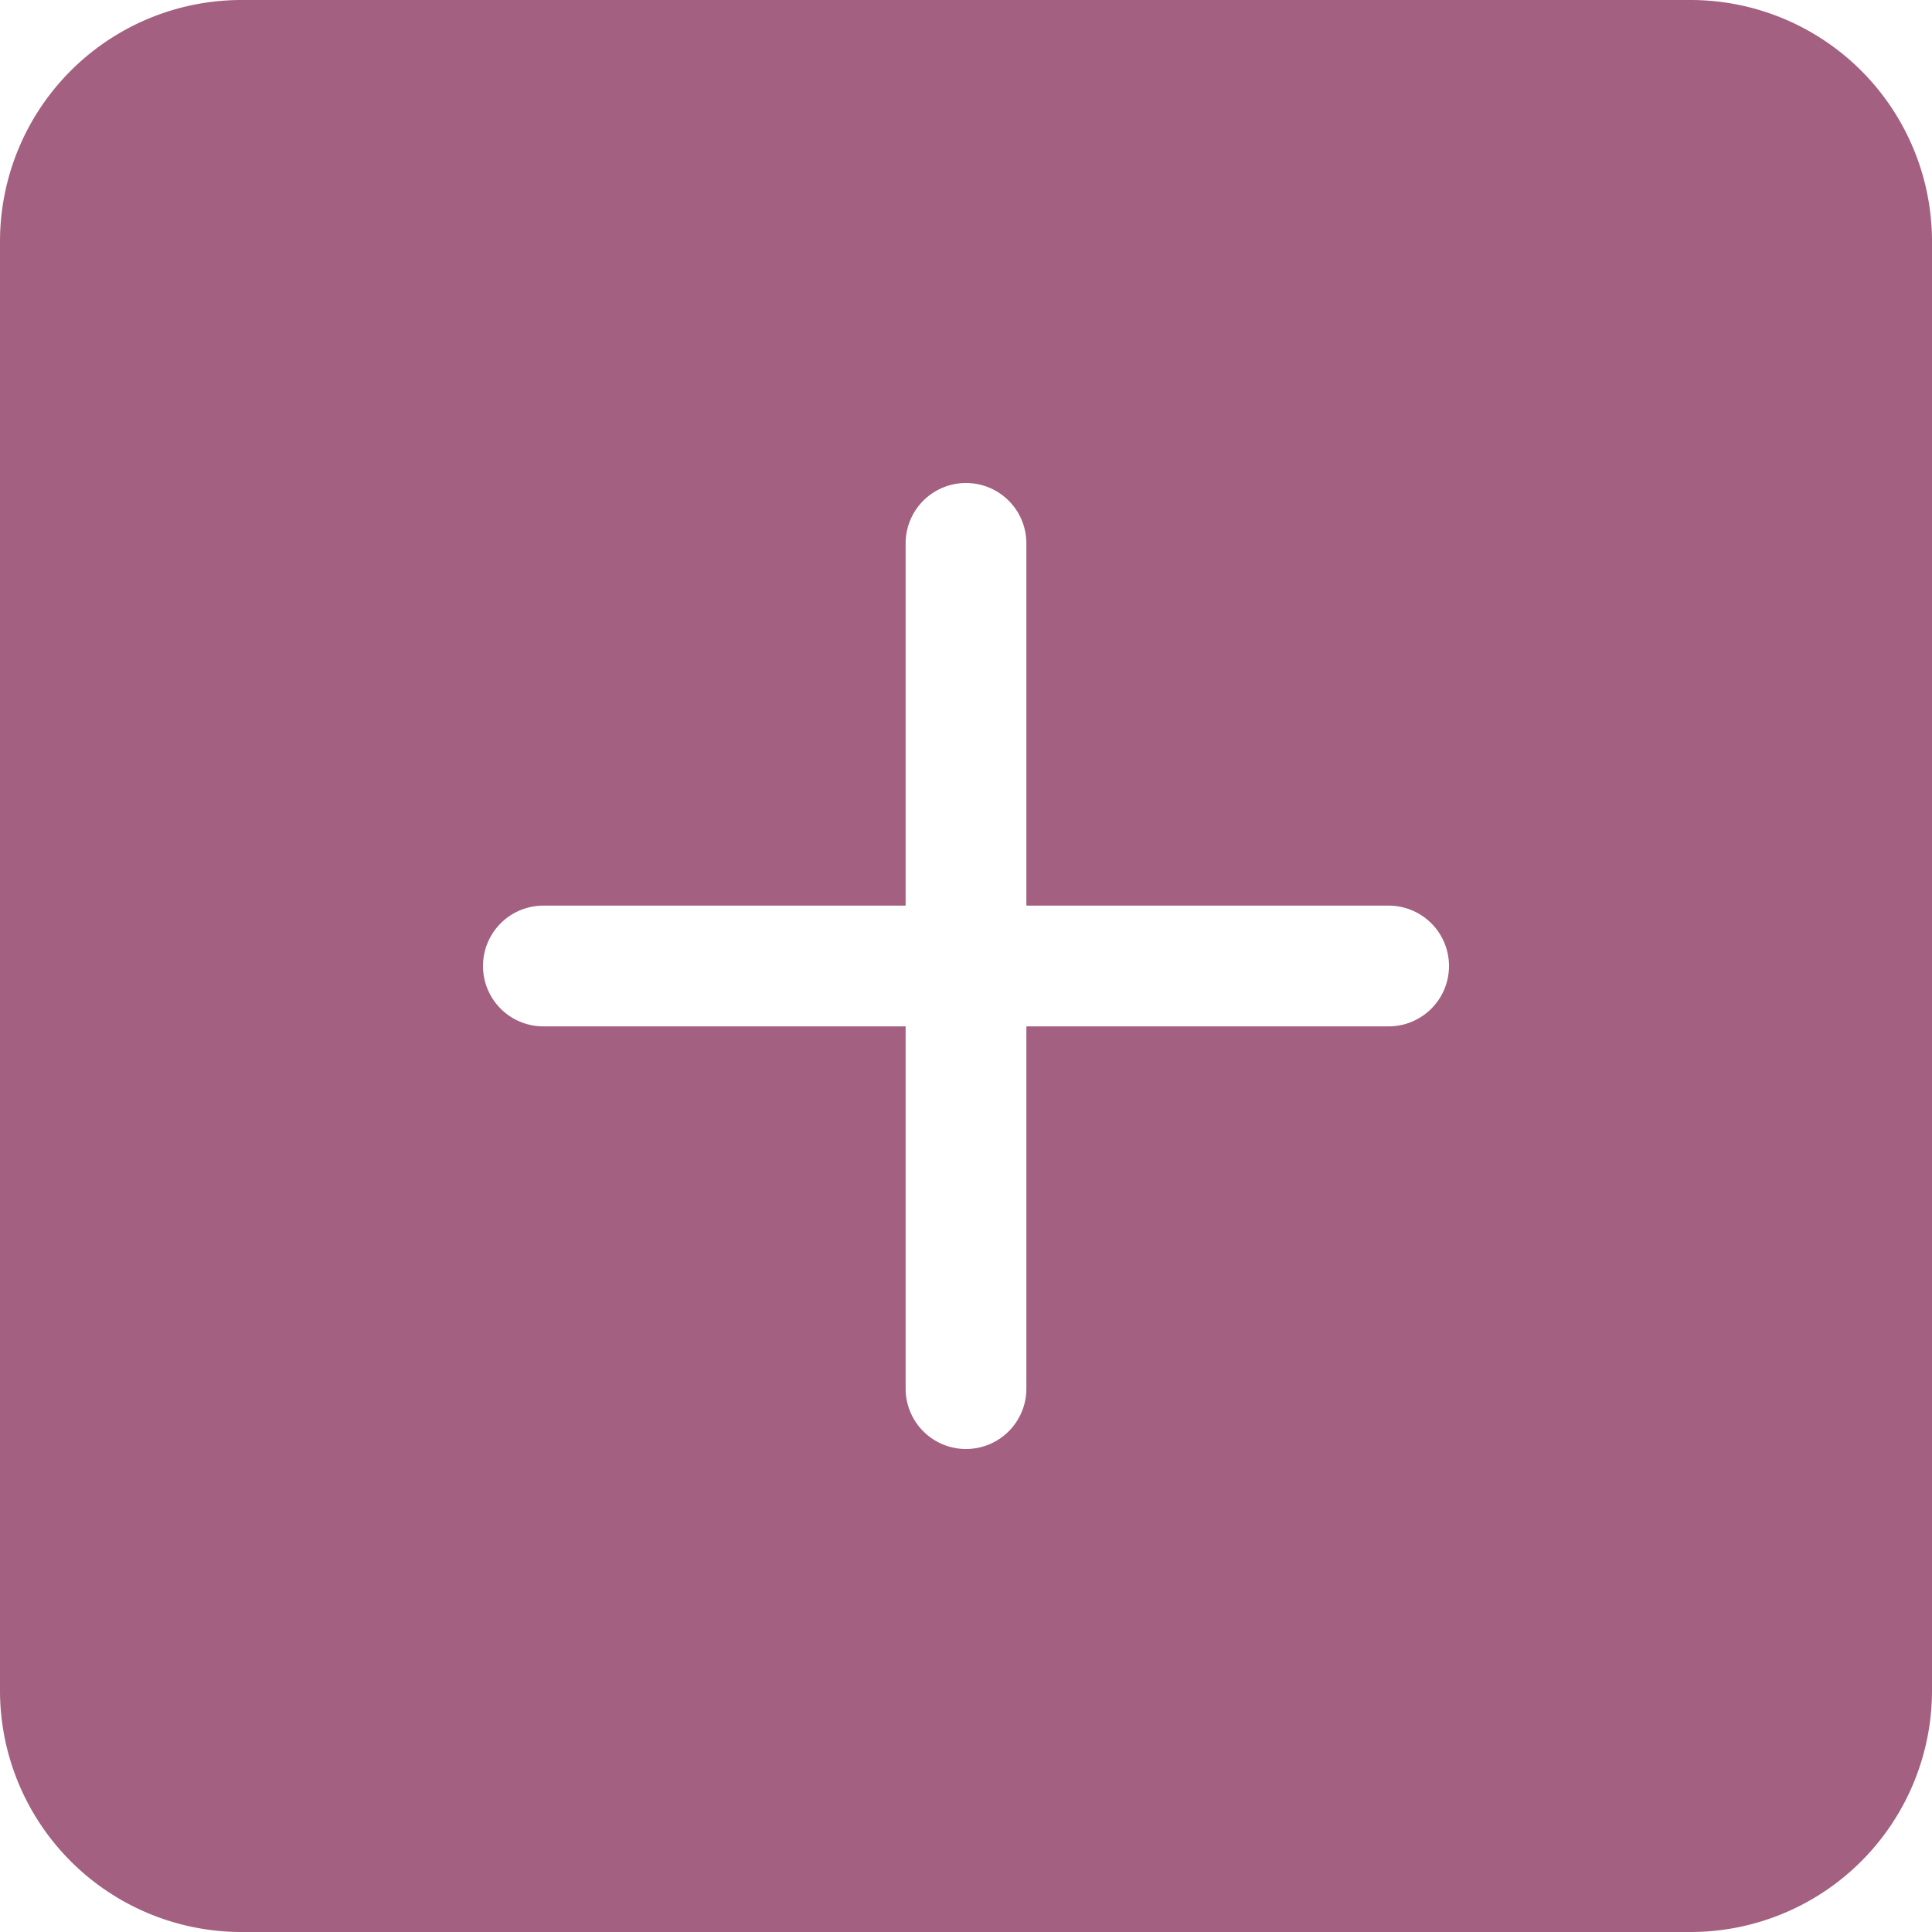 <svg
    xmlns="http://www.w3.org/2000/svg"
    width="20"
    height="20"
    fill="currentColor"
    class="bi bi-plus-square-fill"
    viewBox="0 0 16 16"
    color="#a46080"
    >
    <path d="M2 0a2 2 0 0 0-2 2v12a2 2 0 0 0 2 2h12a2 2 0 0 0 2-2V2a2 2 0 0 0-2-2H2zm6.5 4.5v3h3a.5.5 0 0 1 0 1h-3v3a.5.5 0 0 1-1 0v-3h-3a.5.5 0 0 1 0-1h3v-3a.5.5 0 0 1 1 0z" />
</svg>